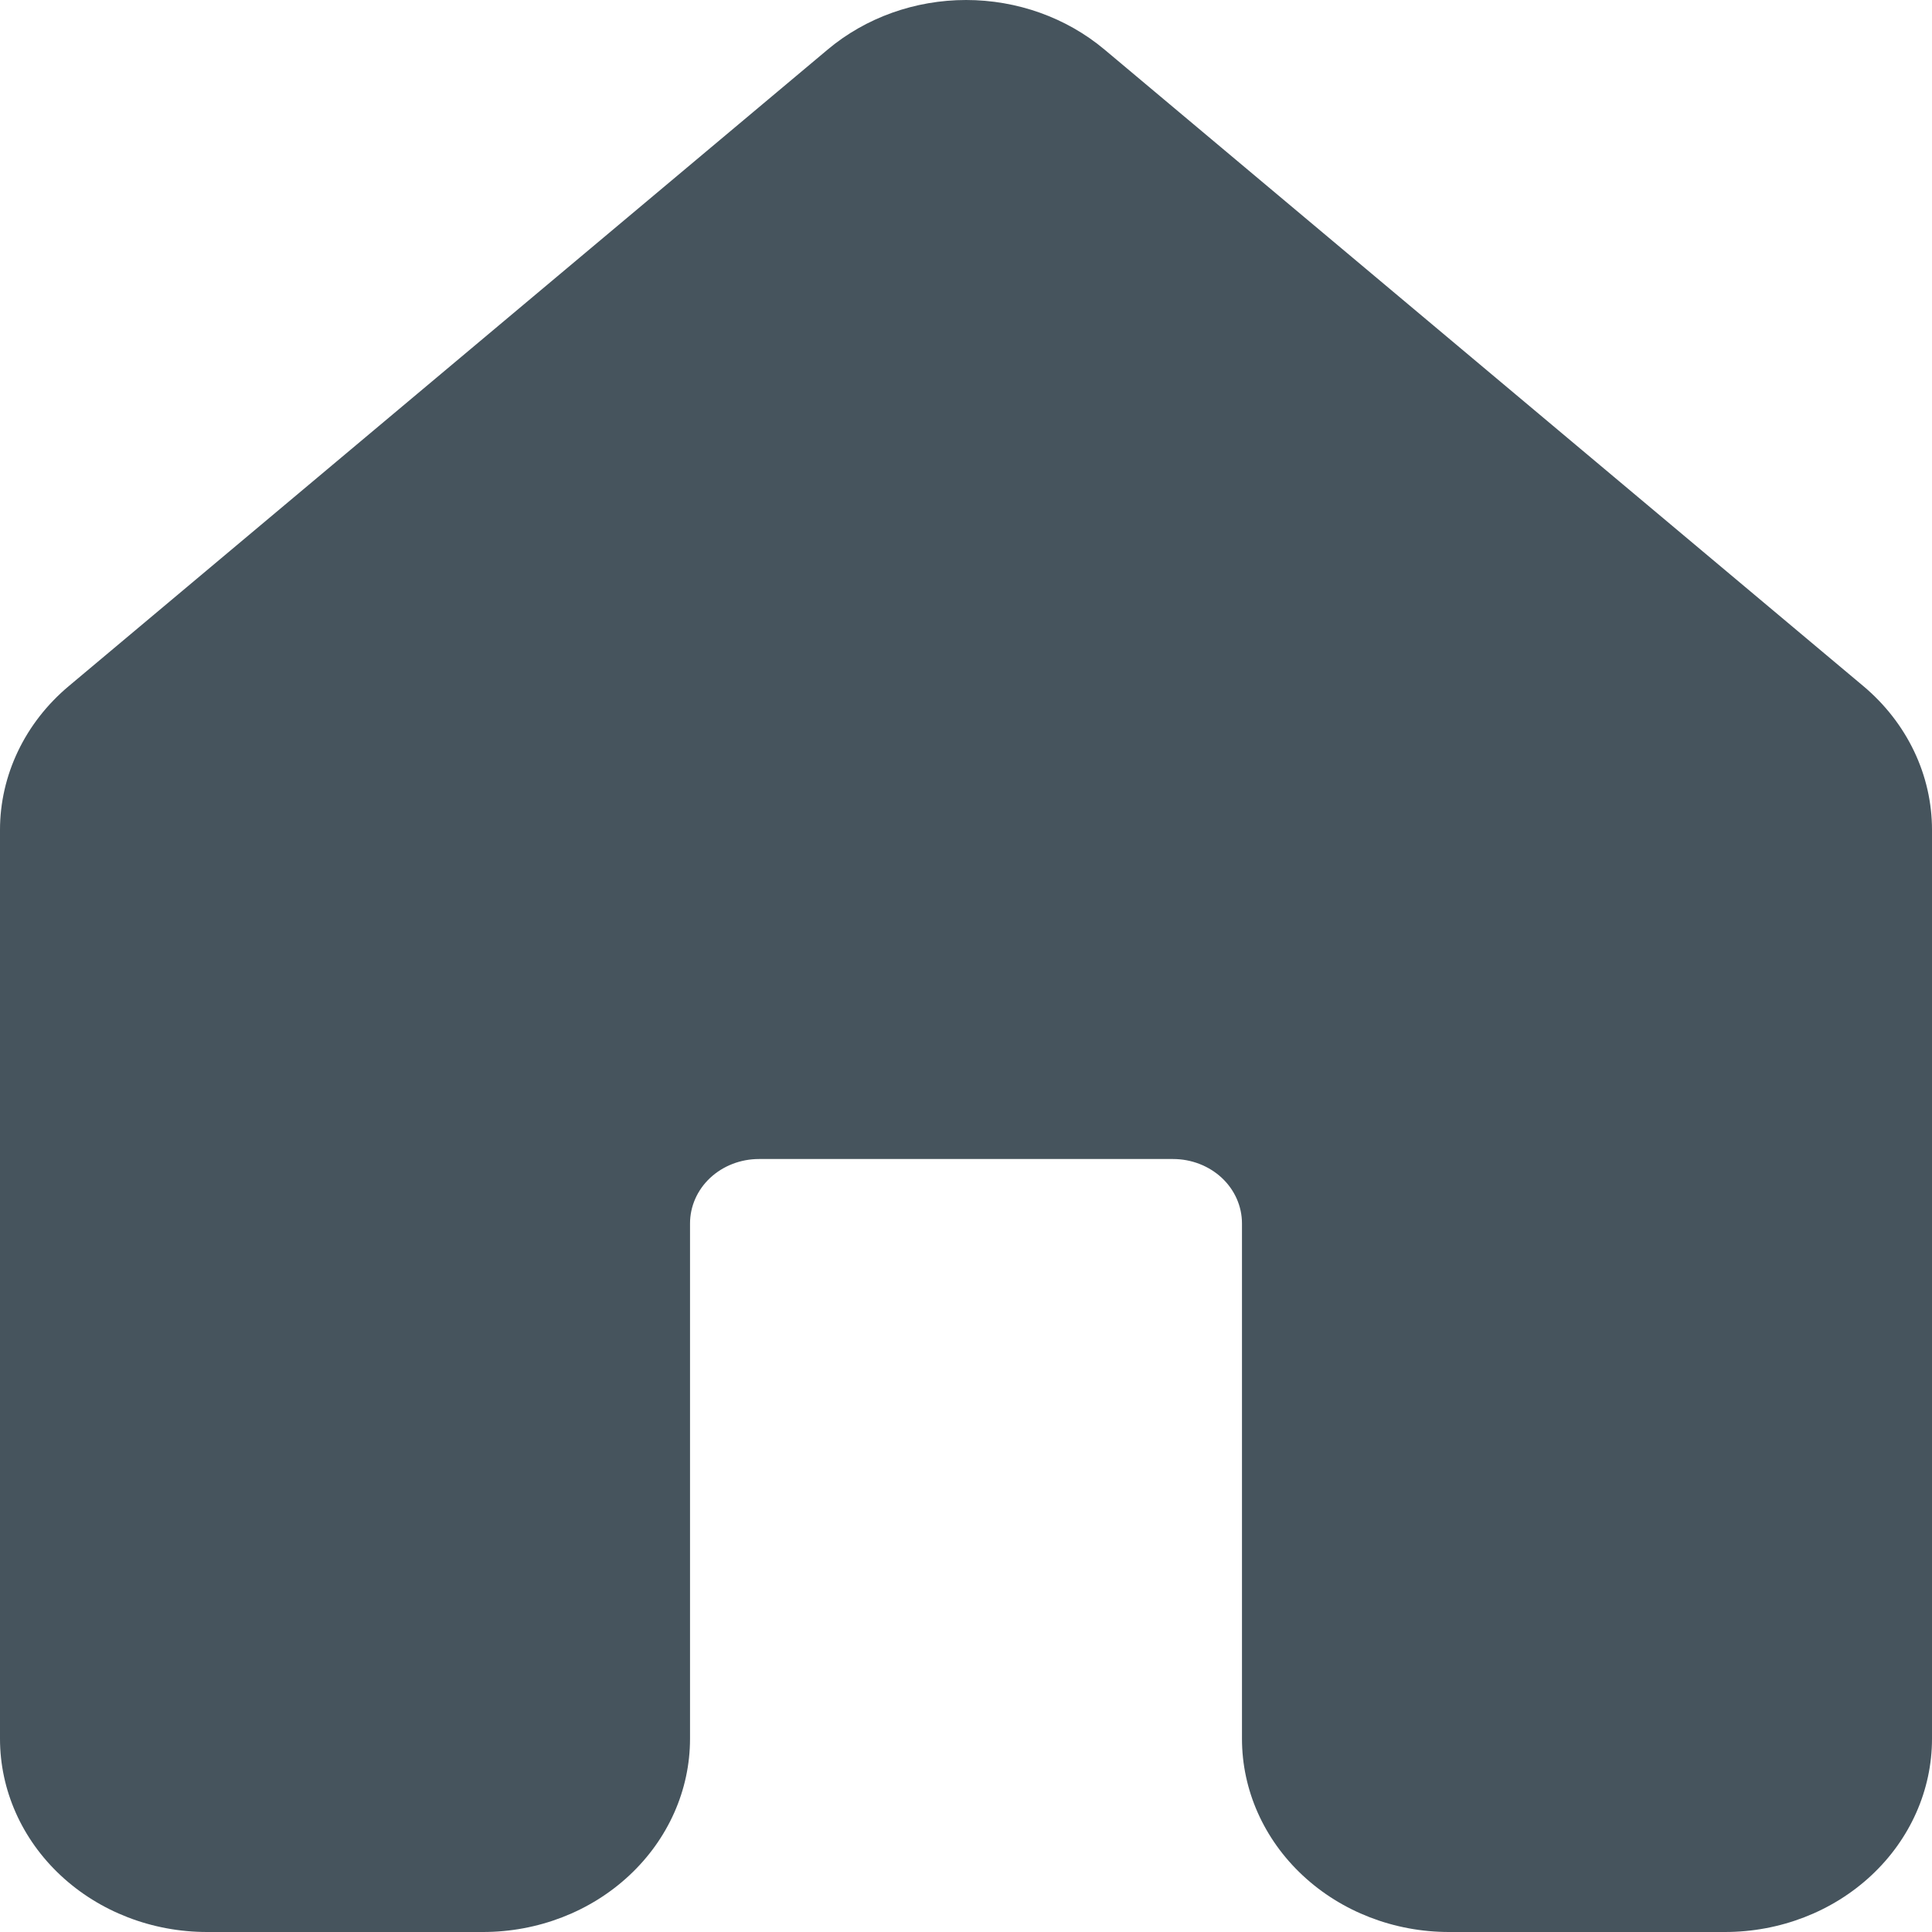 <svg width="32" height="32" viewBox="0 0 32 32" fill="none" xmlns="http://www.w3.org/2000/svg">
<path d="M18.293 0.82C17.663 0.292 16.847 0 16.001 0C15.155 0 14.339 0.292 13.71 0.82L1.138 11.365C0.78 11.665 0.494 12.032 0.298 12.442C0.102 12.852 0 13.296 0 13.745V28.799C0 29.648 0.361 30.462 1.004 31.062C1.647 31.663 2.519 32 3.429 32H8C8.909 32 9.781 31.663 10.424 31.062C11.067 30.462 11.429 29.648 11.429 28.799V20.264C11.429 19.981 11.549 19.709 11.763 19.509C11.978 19.309 12.268 19.197 12.571 19.197H19.429C19.732 19.197 20.022 19.309 20.237 19.509C20.451 19.709 20.571 19.981 20.571 20.264V28.799C20.571 29.648 20.933 30.462 21.576 31.062C22.219 31.663 23.091 32 24 32H28.571C29.481 32 30.353 31.663 30.996 31.062C31.639 30.462 32 29.648 32 28.799V13.745C32 13.296 31.899 12.852 31.703 12.442C31.507 12.032 31.221 11.665 30.864 11.365L18.293 0.82Z" fill="#46545D"/>
</svg>
